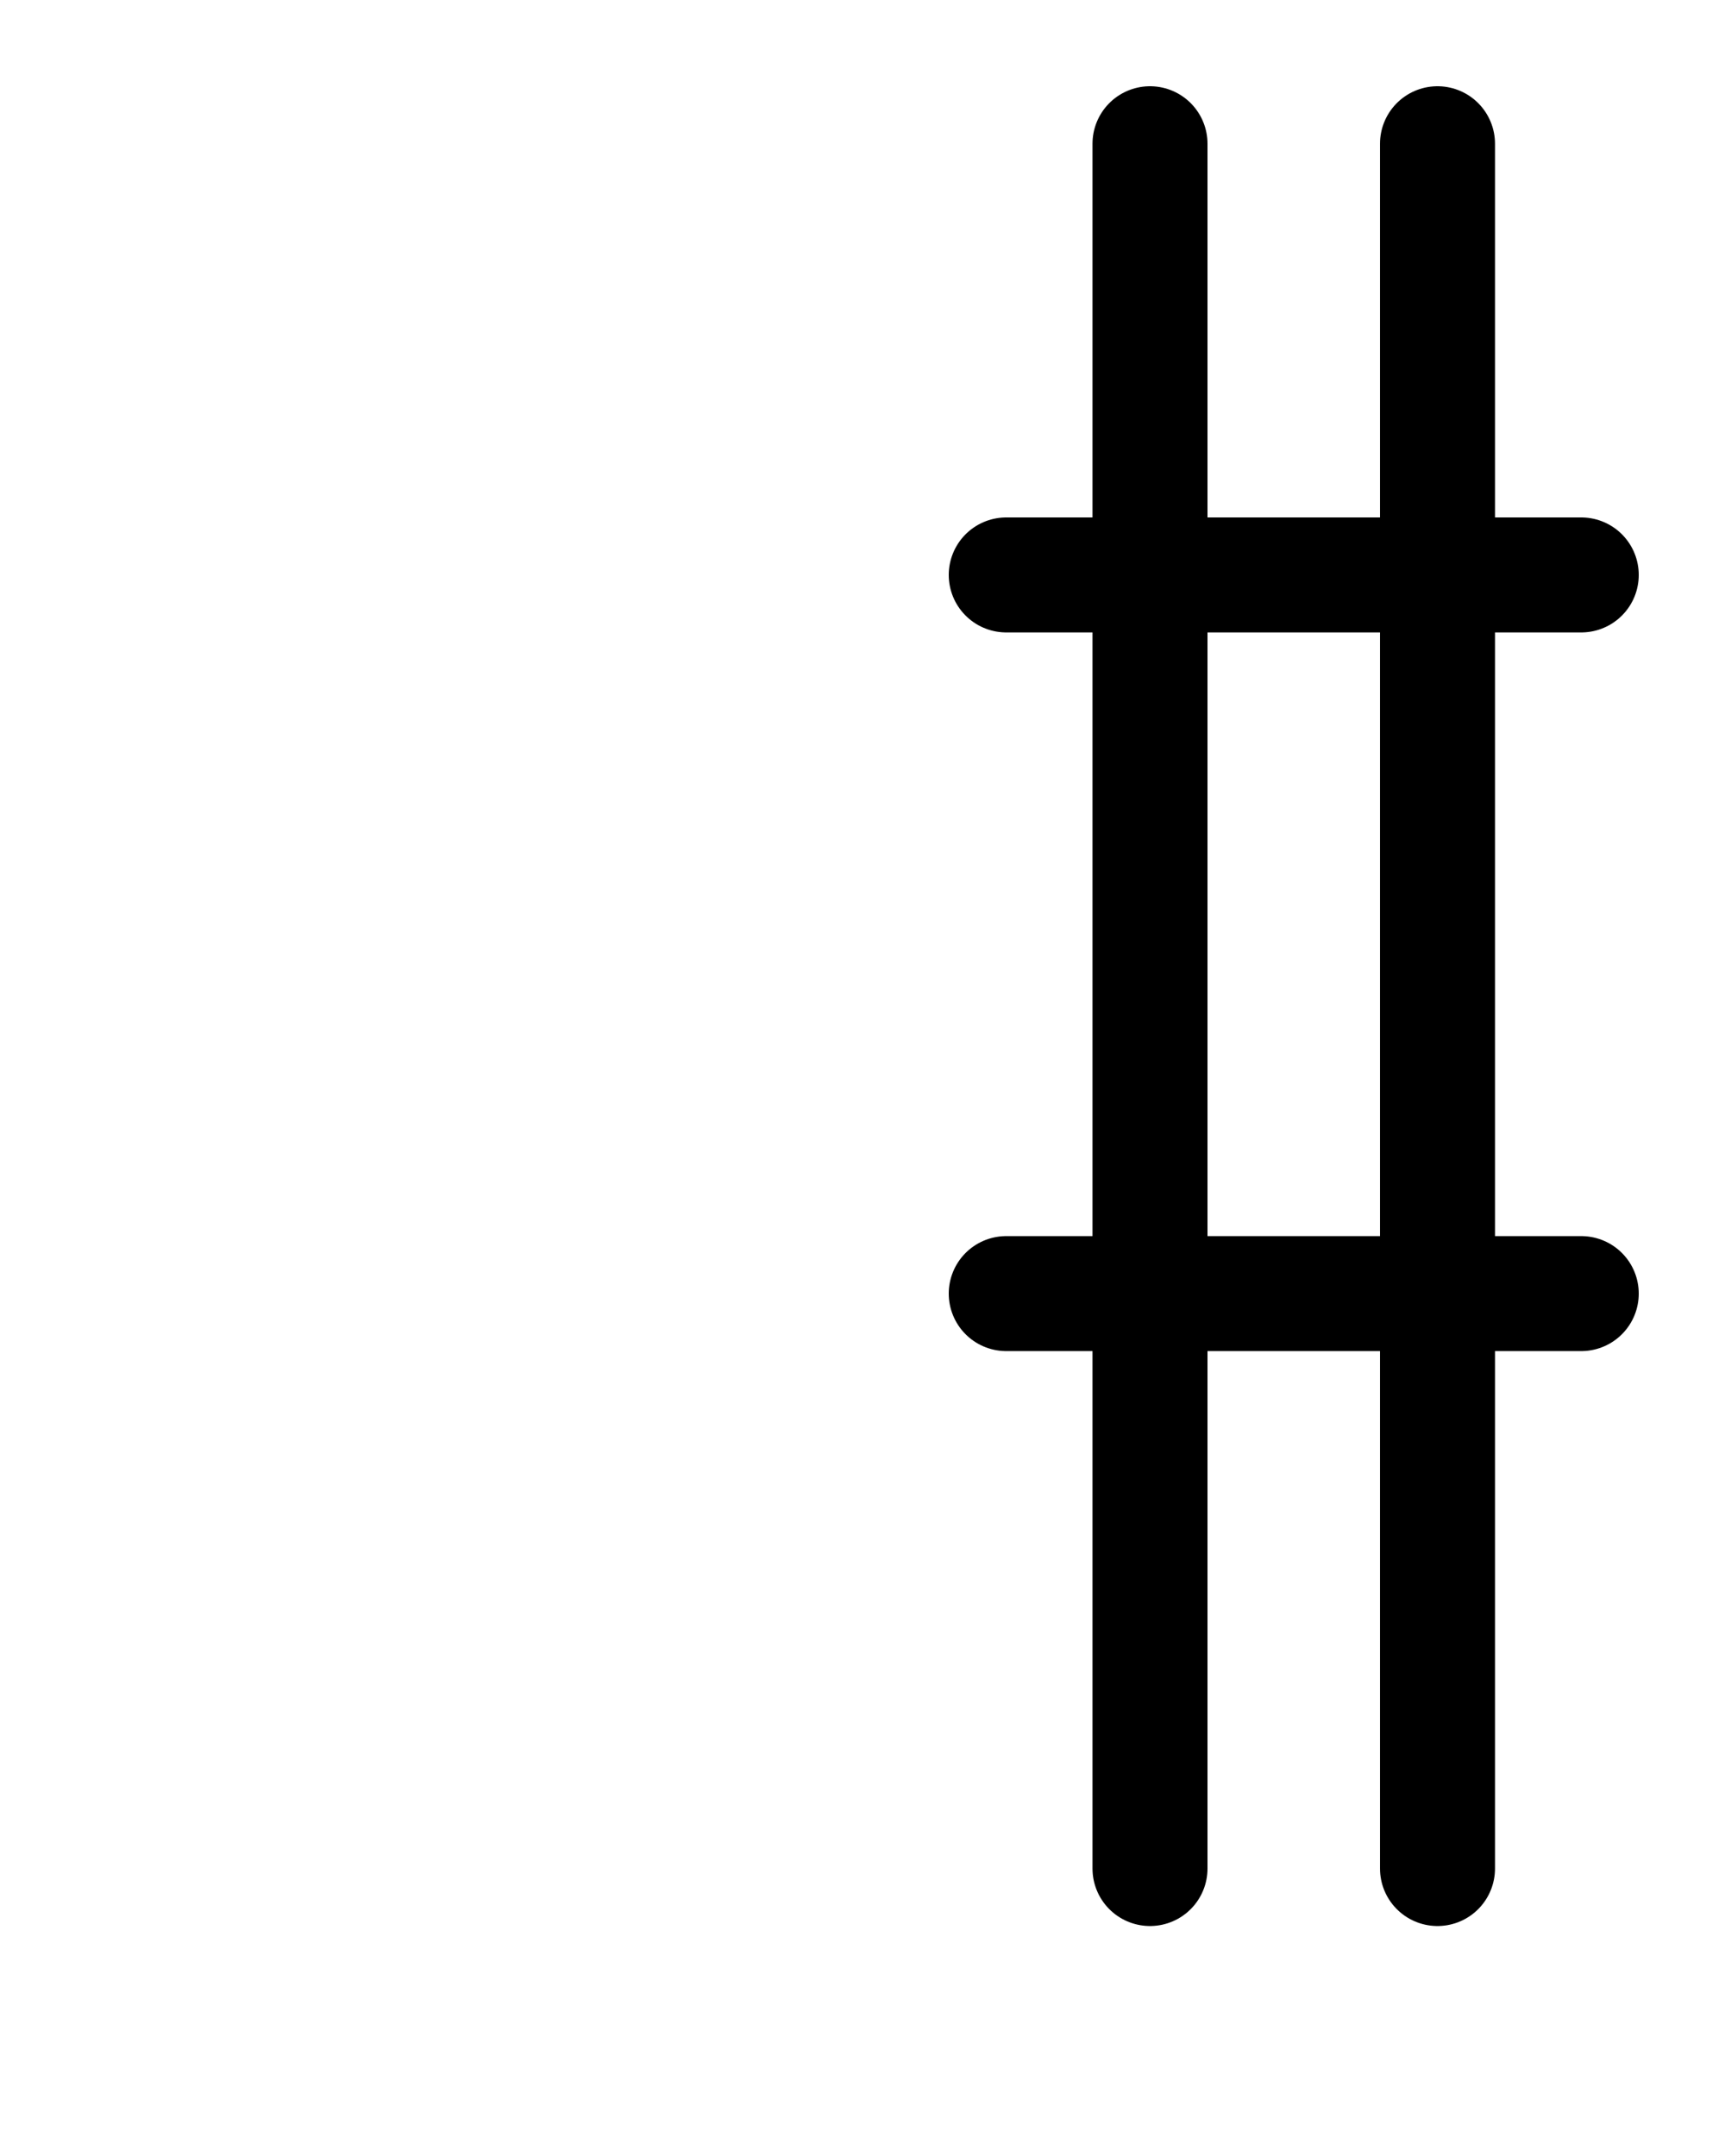 <?xml version="1.0" encoding="utf-8"?>
<!-- Generator: Adobe Illustrator 26.0.0, SVG Export Plug-In . SVG Version: 6.00 Build 0)  -->
<svg version="1.1" id="图层_1" xmlns="http://www.w3.org/2000/svg" xmlns:xlink="http://www.w3.org/1999/xlink" x="0px" y="0px"
	 viewBox="0 0 720 900" style="enable-background:new 0 0 720 900;" xml:space="preserve">
<style type="text/css">
	.st0{fill:none;stroke:#000000;stroke-width:48;stroke-linecap:round;stroke-linejoin:round;stroke-miterlimit:10;}
</style>
<line class="st0" x1="420" y1="240" x2="660" y2="240"/>
<line class="st0" x1="420" y1="540" x2="660" y2="540"/>
<line class="st0" x1="480" y1="60" x2="480" y2="780"/>
<line class="st0" x1="600" y1="60" x2="600" y2="780"/>
</svg>

